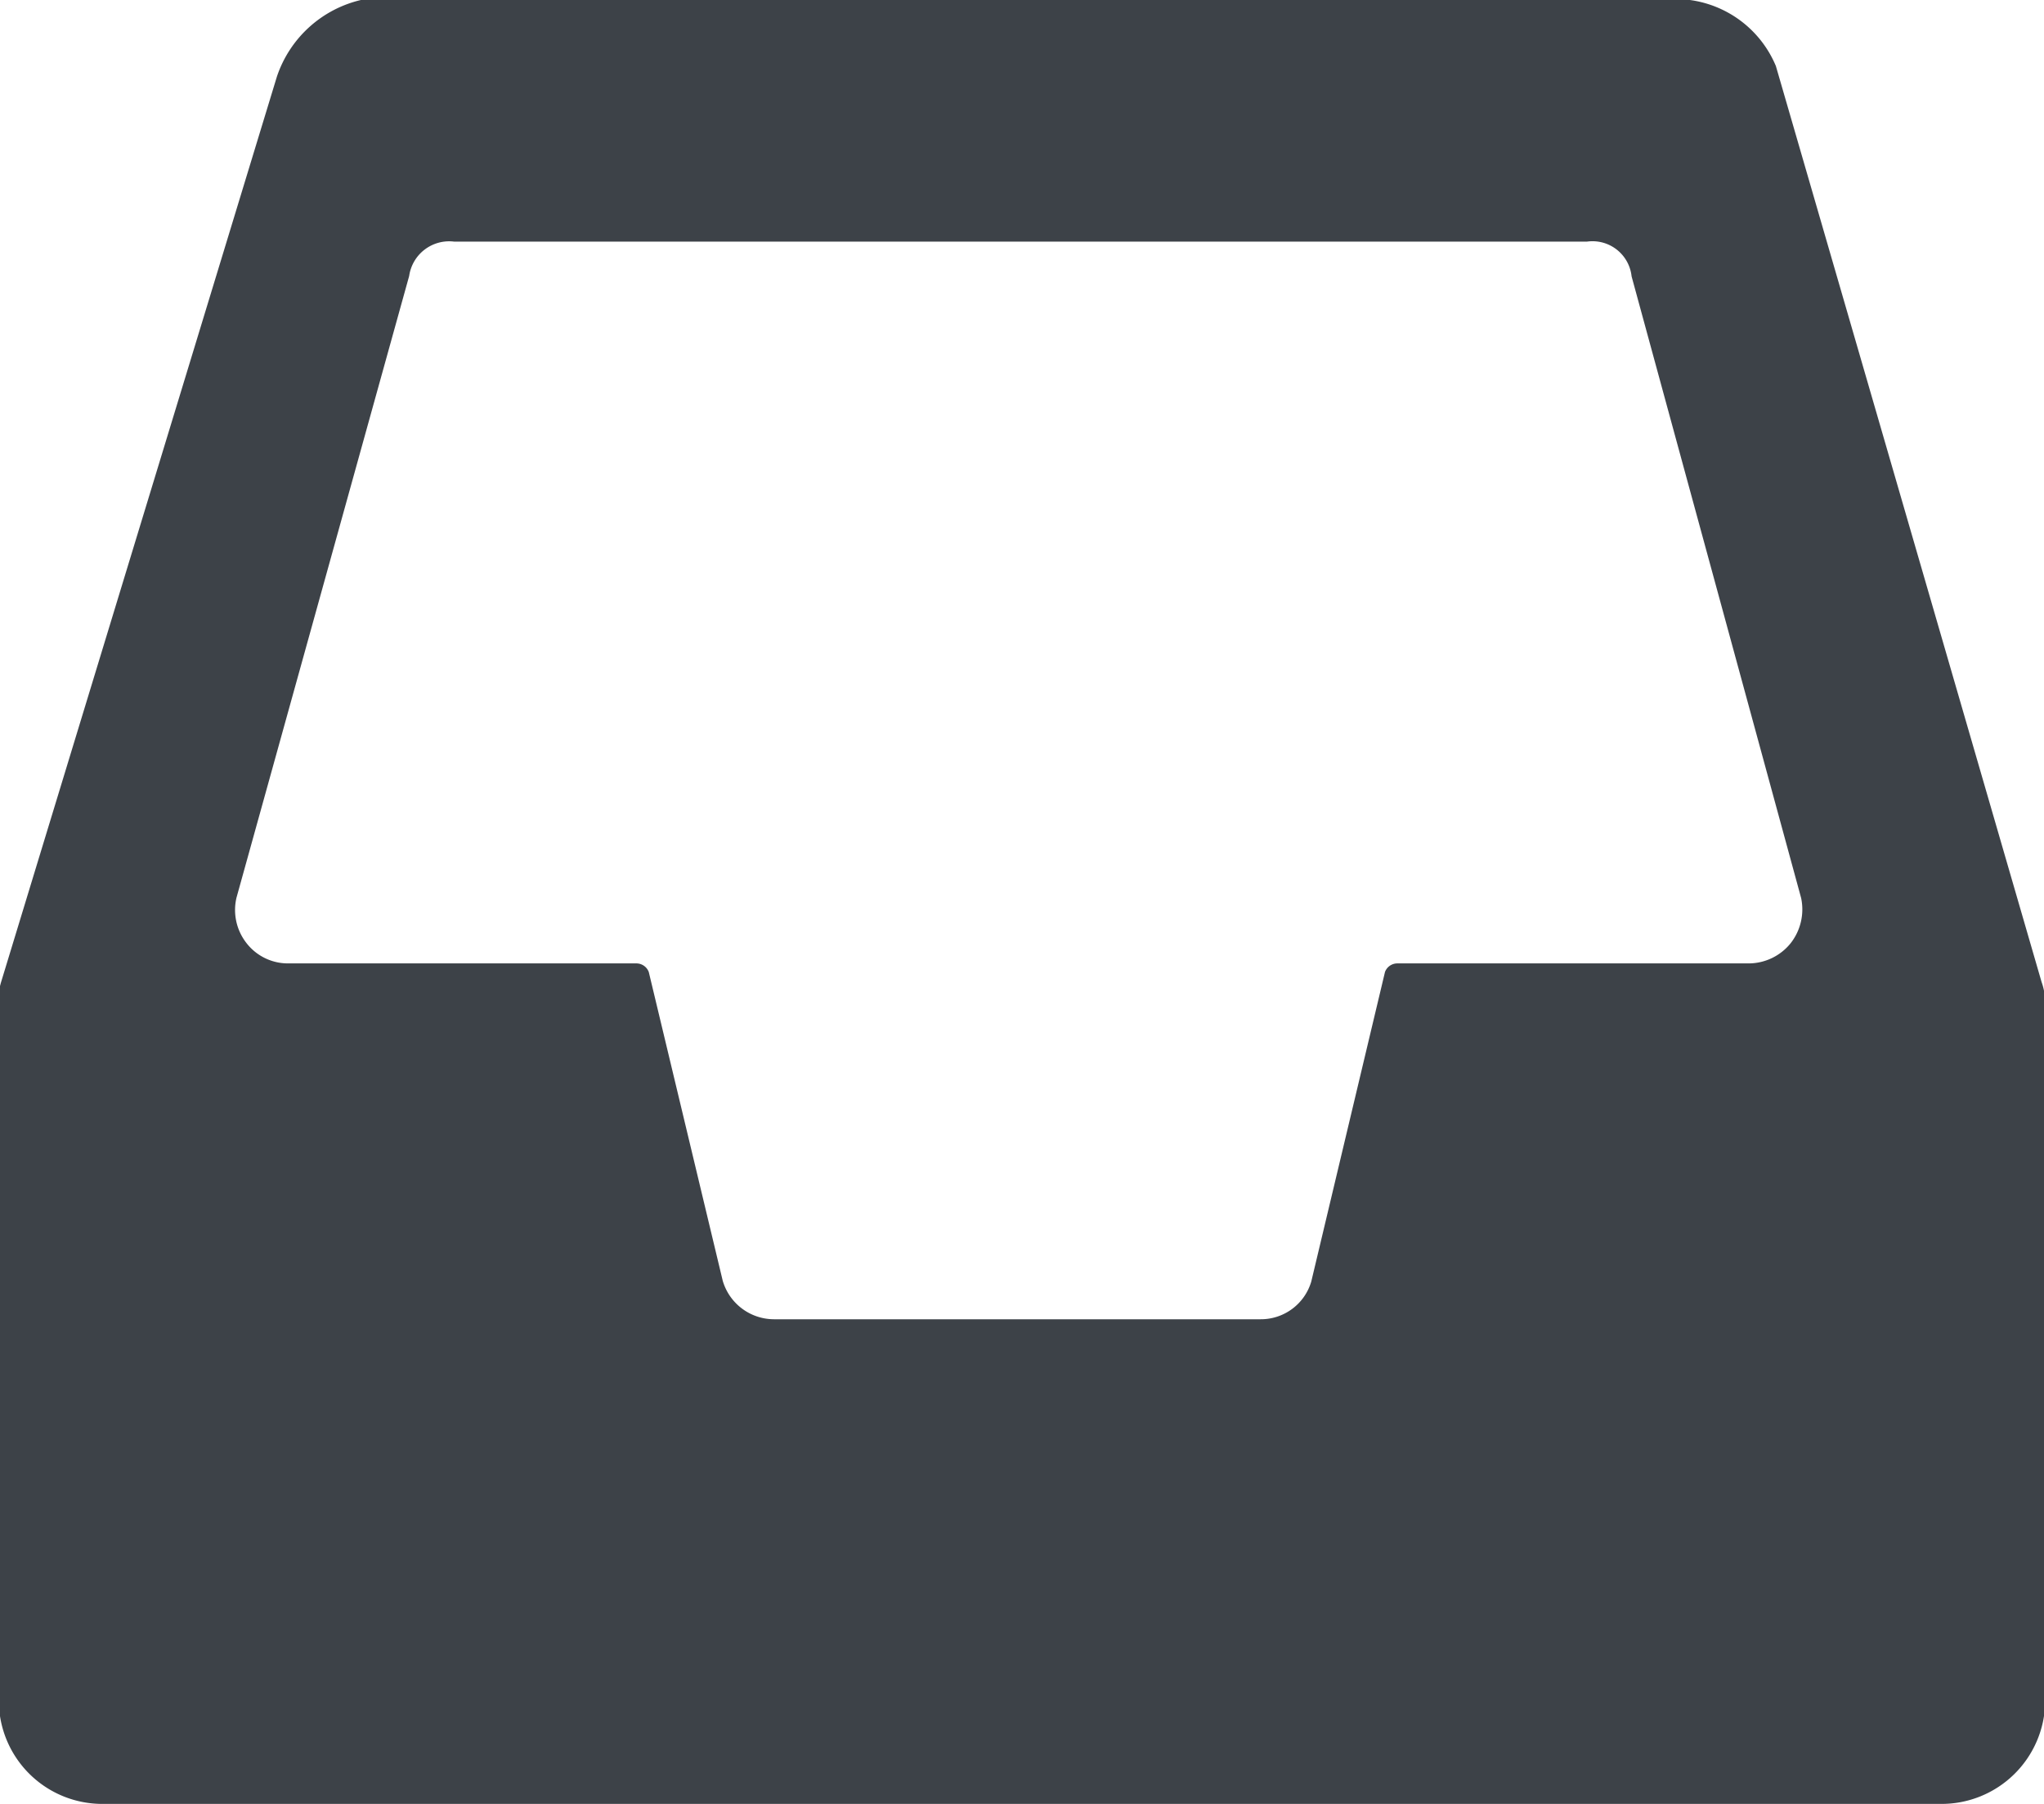 <svg xmlns="http://www.w3.org/2000/svg" width="17" height="15" viewBox="0 0 17 15">
<defs>
    <style>
      .cls-1 {
        fill: #1b2128;
        fill-rule: evenodd;
        opacity: 0.85;
      }
    </style>
  </defs>
  <path id="inbox" class="cls-1" d="M1004.01,30.148a0.862,0.862,0,0,1-.87.852H987.859a0.861,0.861,0,0,1-.869-0.852l-0.006-5.81a0.6,0.6,0,0,1,.027-0.178l2.292-7.523a0.971,0.971,0,0,1,.712-0.64h11.015a0.906,0.906,0,0,1,.74.552l2.21,7.617a0.515,0.515,0,0,1,.03.173v5.81Zm-2.03-6.681-1.41-5.169a0.327,0.327,0,0,0-.37-0.289h-9.424a0.336,0.336,0,0,0-.373.286l-1.436,5.169a0.446,0.446,0,0,0,.083.378,0.436,0.436,0,0,0,.346.169h2.9a0.11,0.11,0,0,1,.1.072l0.615,2.567a0.445,0.445,0,0,0,.424.32h4.05a0.437,0.437,0,0,0,.421-0.314l0.613-2.574a0.11,0.11,0,0,1,.1-0.071h2.924a0.45,0.45,0,0,0,.35-0.168A0.456,0.456,0,0,0,1001.98,23.467Z" transform="translate(-987 -16)"/>
</svg>
